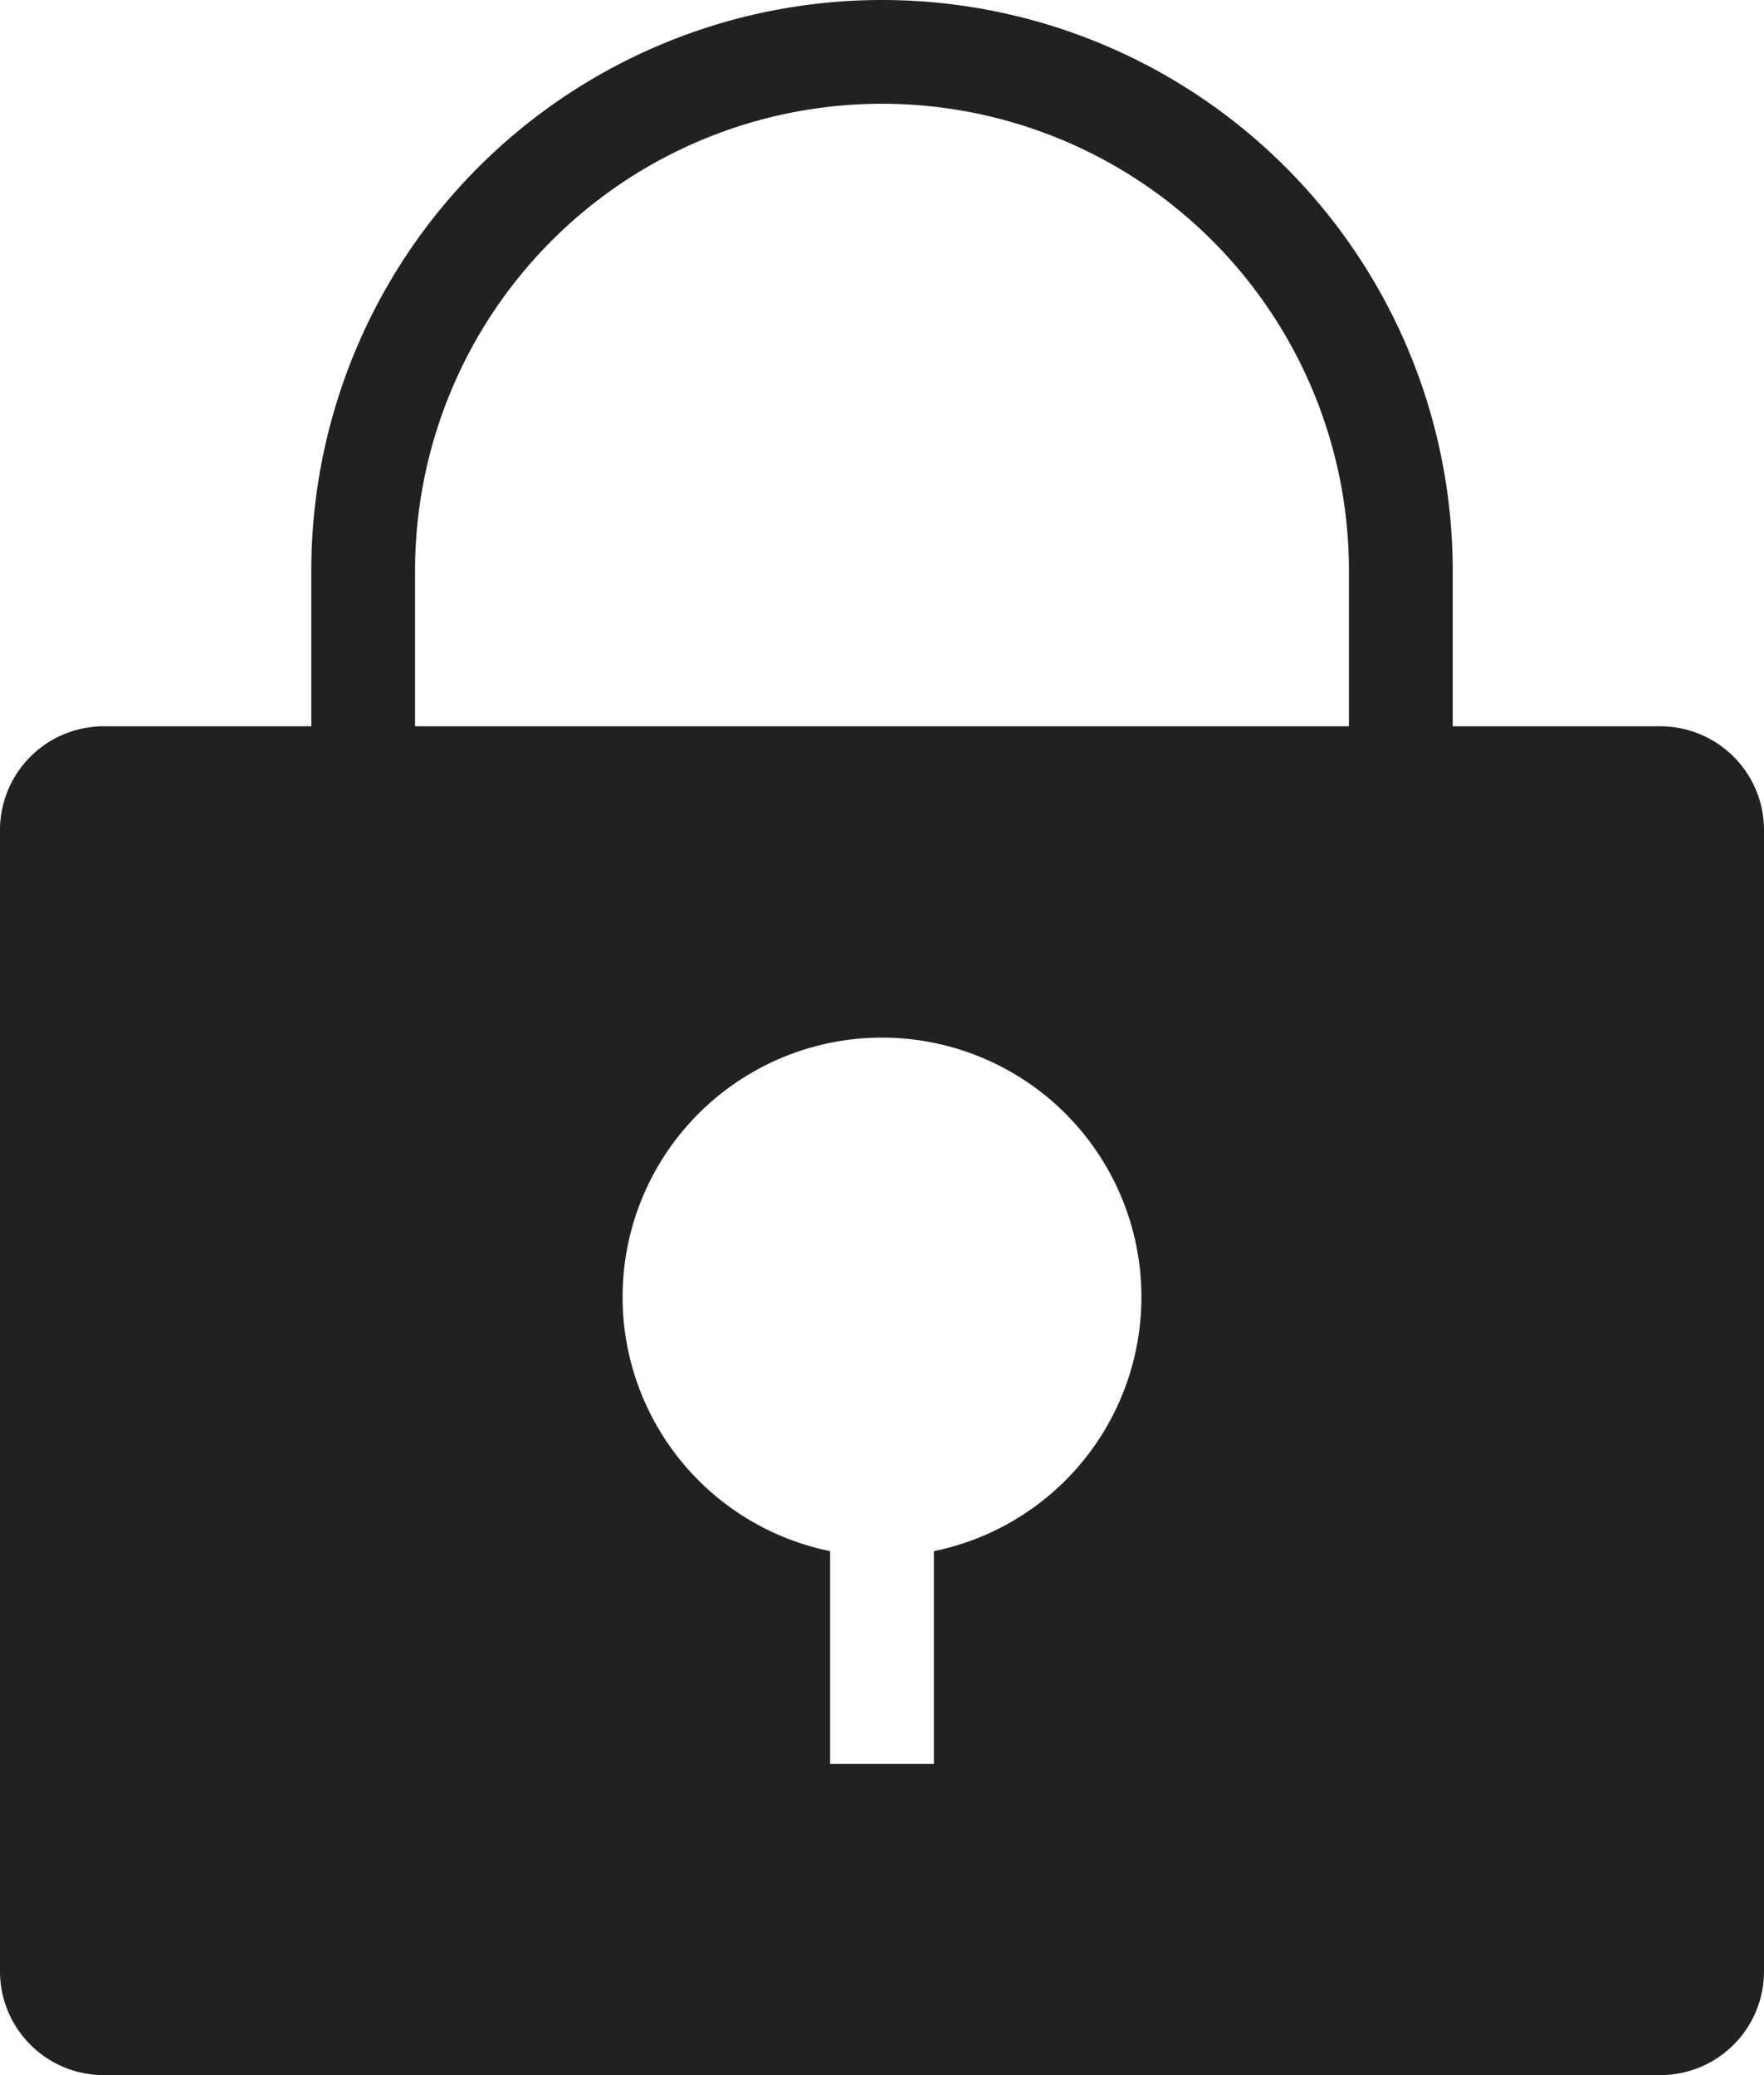 <svg xmlns="http://www.w3.org/2000/svg" width="34" height="40" viewBox="0 0 34 40">
  <g id="lock" transform="translate(-7 -1)">
    <path id="Path_20" data-name="Path 20" d="M15,19V12a9,9,0,0,1,18,0v7h2V12a11,11,0,0,0-22,0v7Z" fill="#212121"/>
    <path id="Path_21" data-name="Path 21" d="M39,21H9a2,2,0,0,0-2,2V45a2,2,0,0,0,2,2H39a2,2,0,0,0,2-2V23A2,2,0,0,0,39,21ZM25,36.9V41H23V36.9a5,5,0,1,1,2,0Z" transform="translate(0 -6)" fill="#212121"/>
  </g>
</svg>
